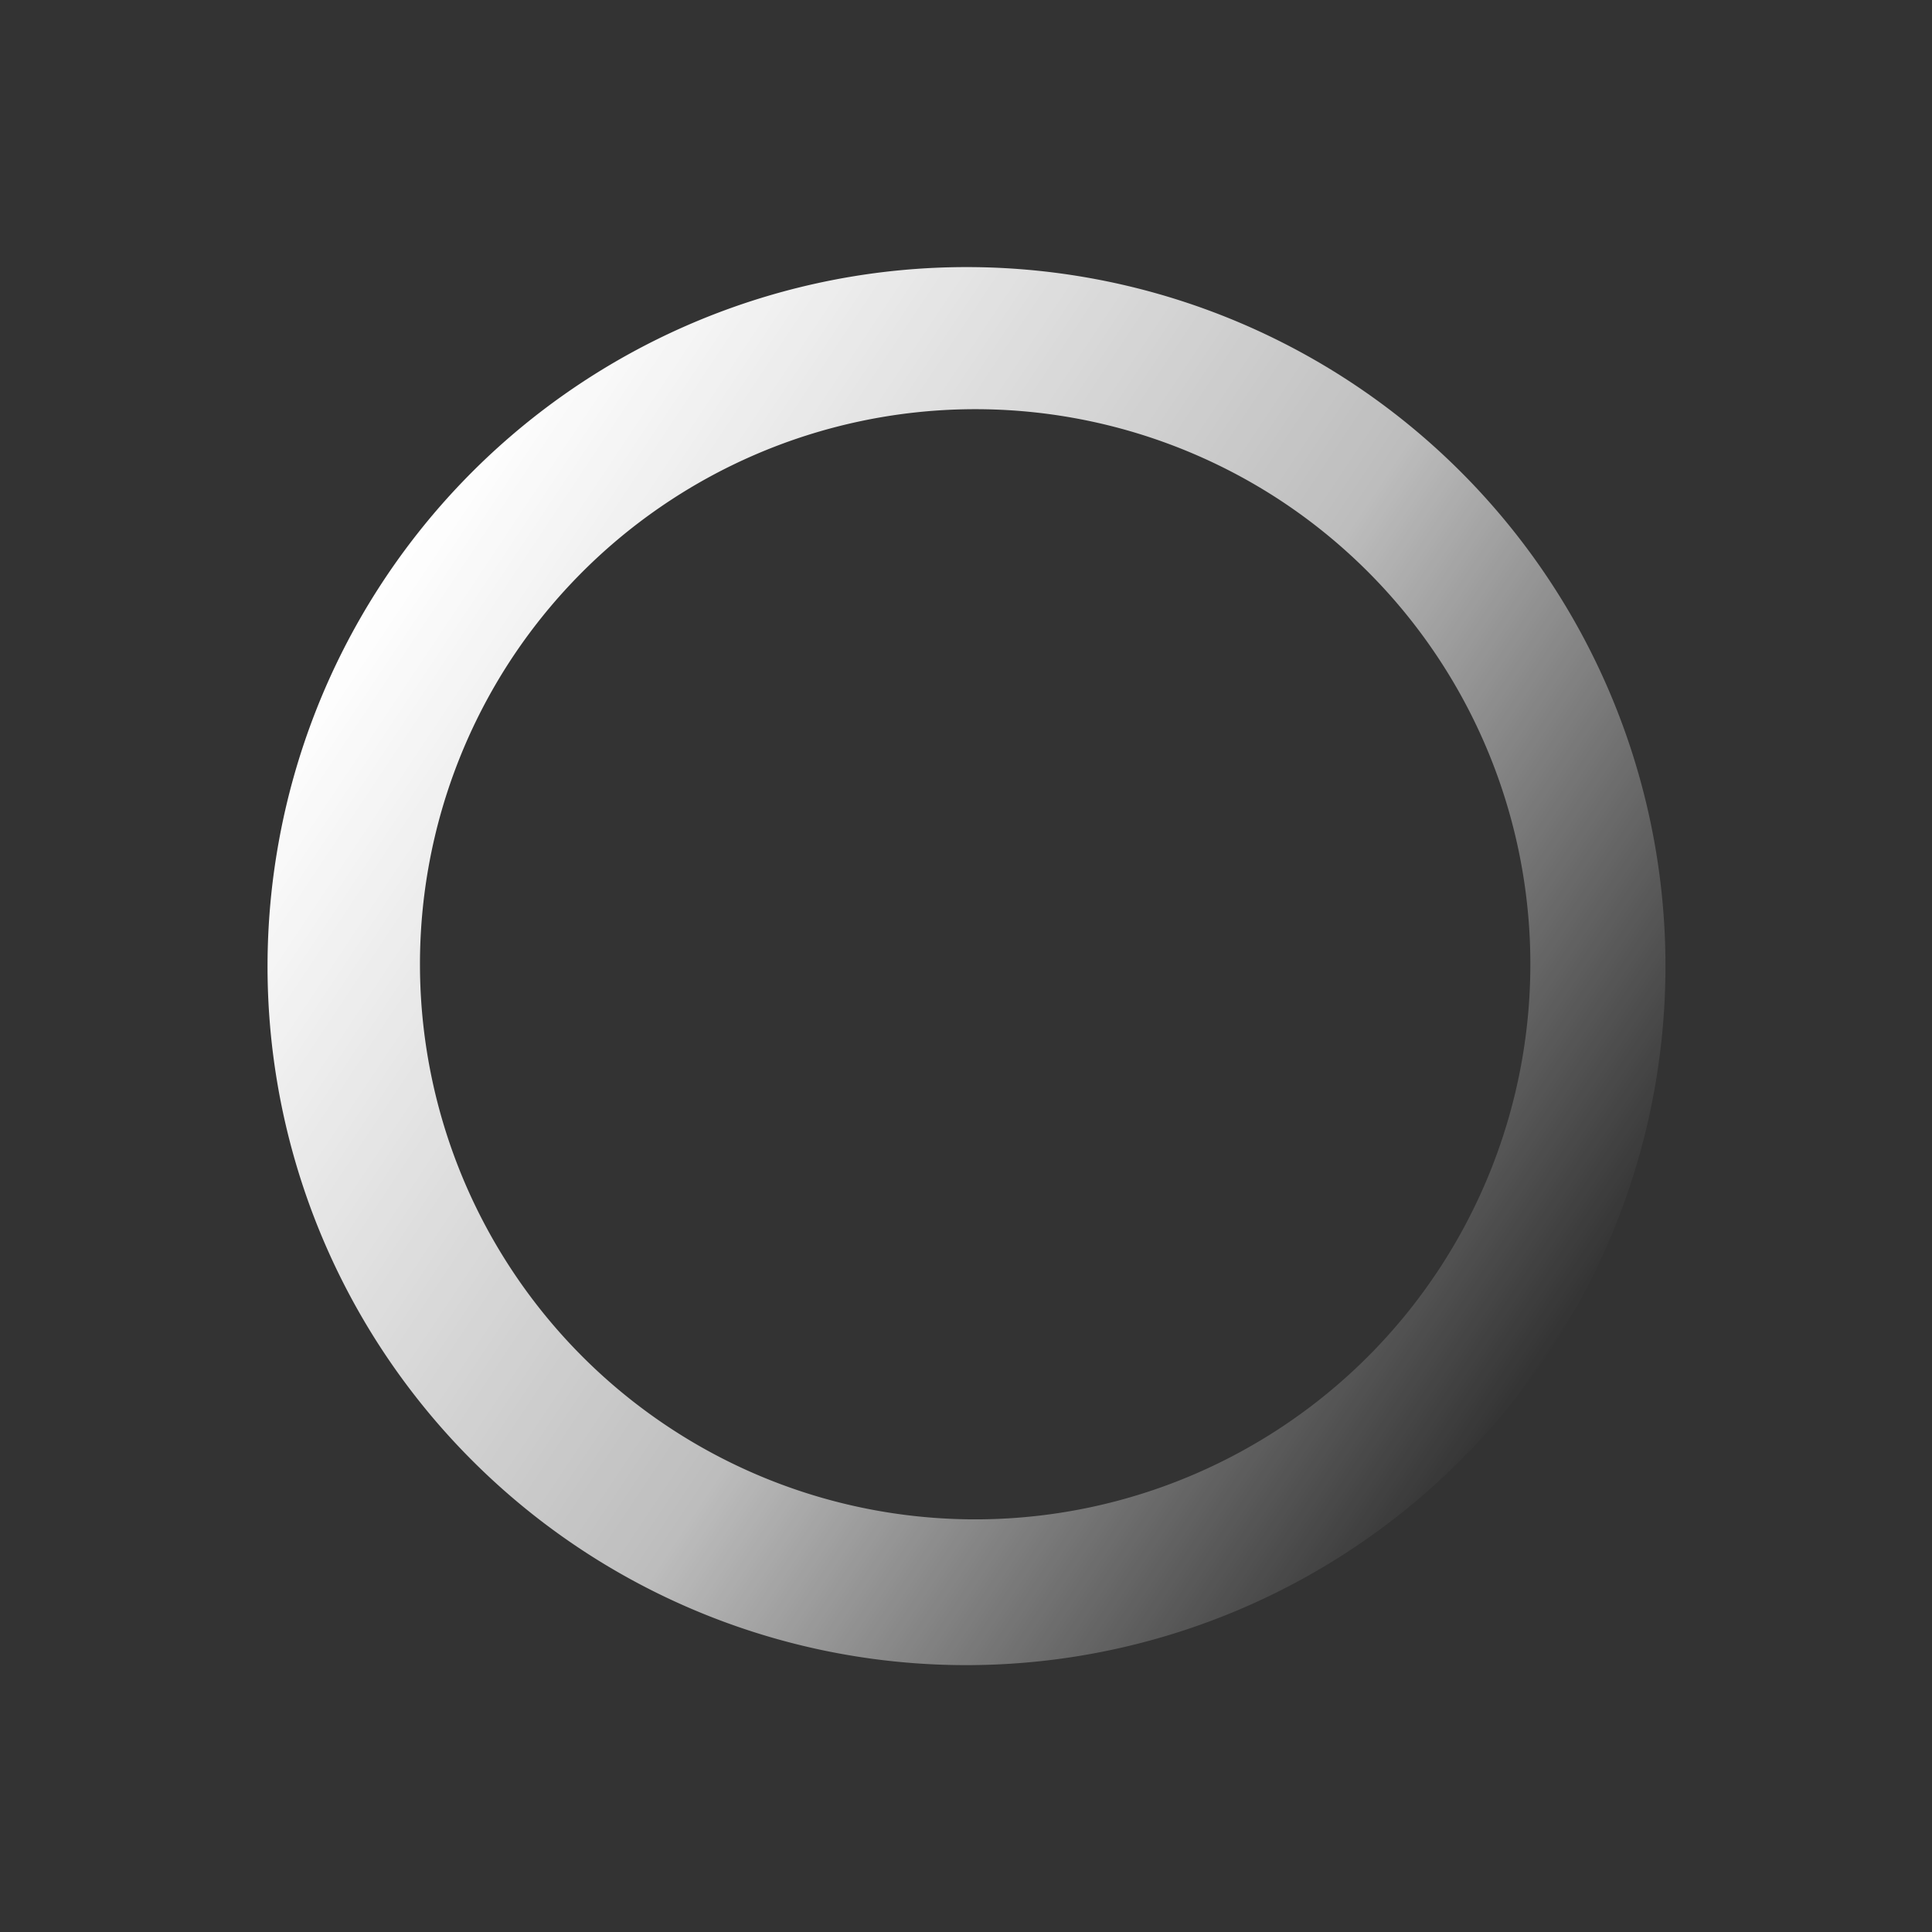 <svg xmlns="http://www.w3.org/2000/svg" xmlns:xlink="http://www.w3.org/1999/xlink" width="26.282" height="26.282" viewBox="0 0 26.282 26.282">
  <rect x="0" y="0" width="26.282" height="26.282" fill="#333333" stroke="none"/>
  <defs>
    <linearGradient id="linear-gradient" x1="0.5" x2="0.5" y2="1" gradientUnits="objectBoundingBox">
      <stop offset="0" stop-color="#fff"/>
      <stop offset="0.552" stop-color="#fff" stop-opacity="0.678"/>
      <stop offset="1" stop-color="#fff" stop-opacity="0"/>
    </linearGradient>
  </defs>
  <path id="Subtraction_3" data-name="Subtraction 3" d="M9.5,19A9.5,9.5,0,0,1,5.8.747a9.5,9.5,0,0,1,7.4,17.507A9.441,9.441,0,0,1,9.5,19ZM9.585,2.036a7.549,7.549,0,1,0,7.549,7.549A7.557,7.557,0,0,0,9.585,2.036Z" transform="matrix(0.545, -0.839, 0.839, 0.545, 0, 15.934)" fill="url(#linear-gradient)"/>
</svg>
